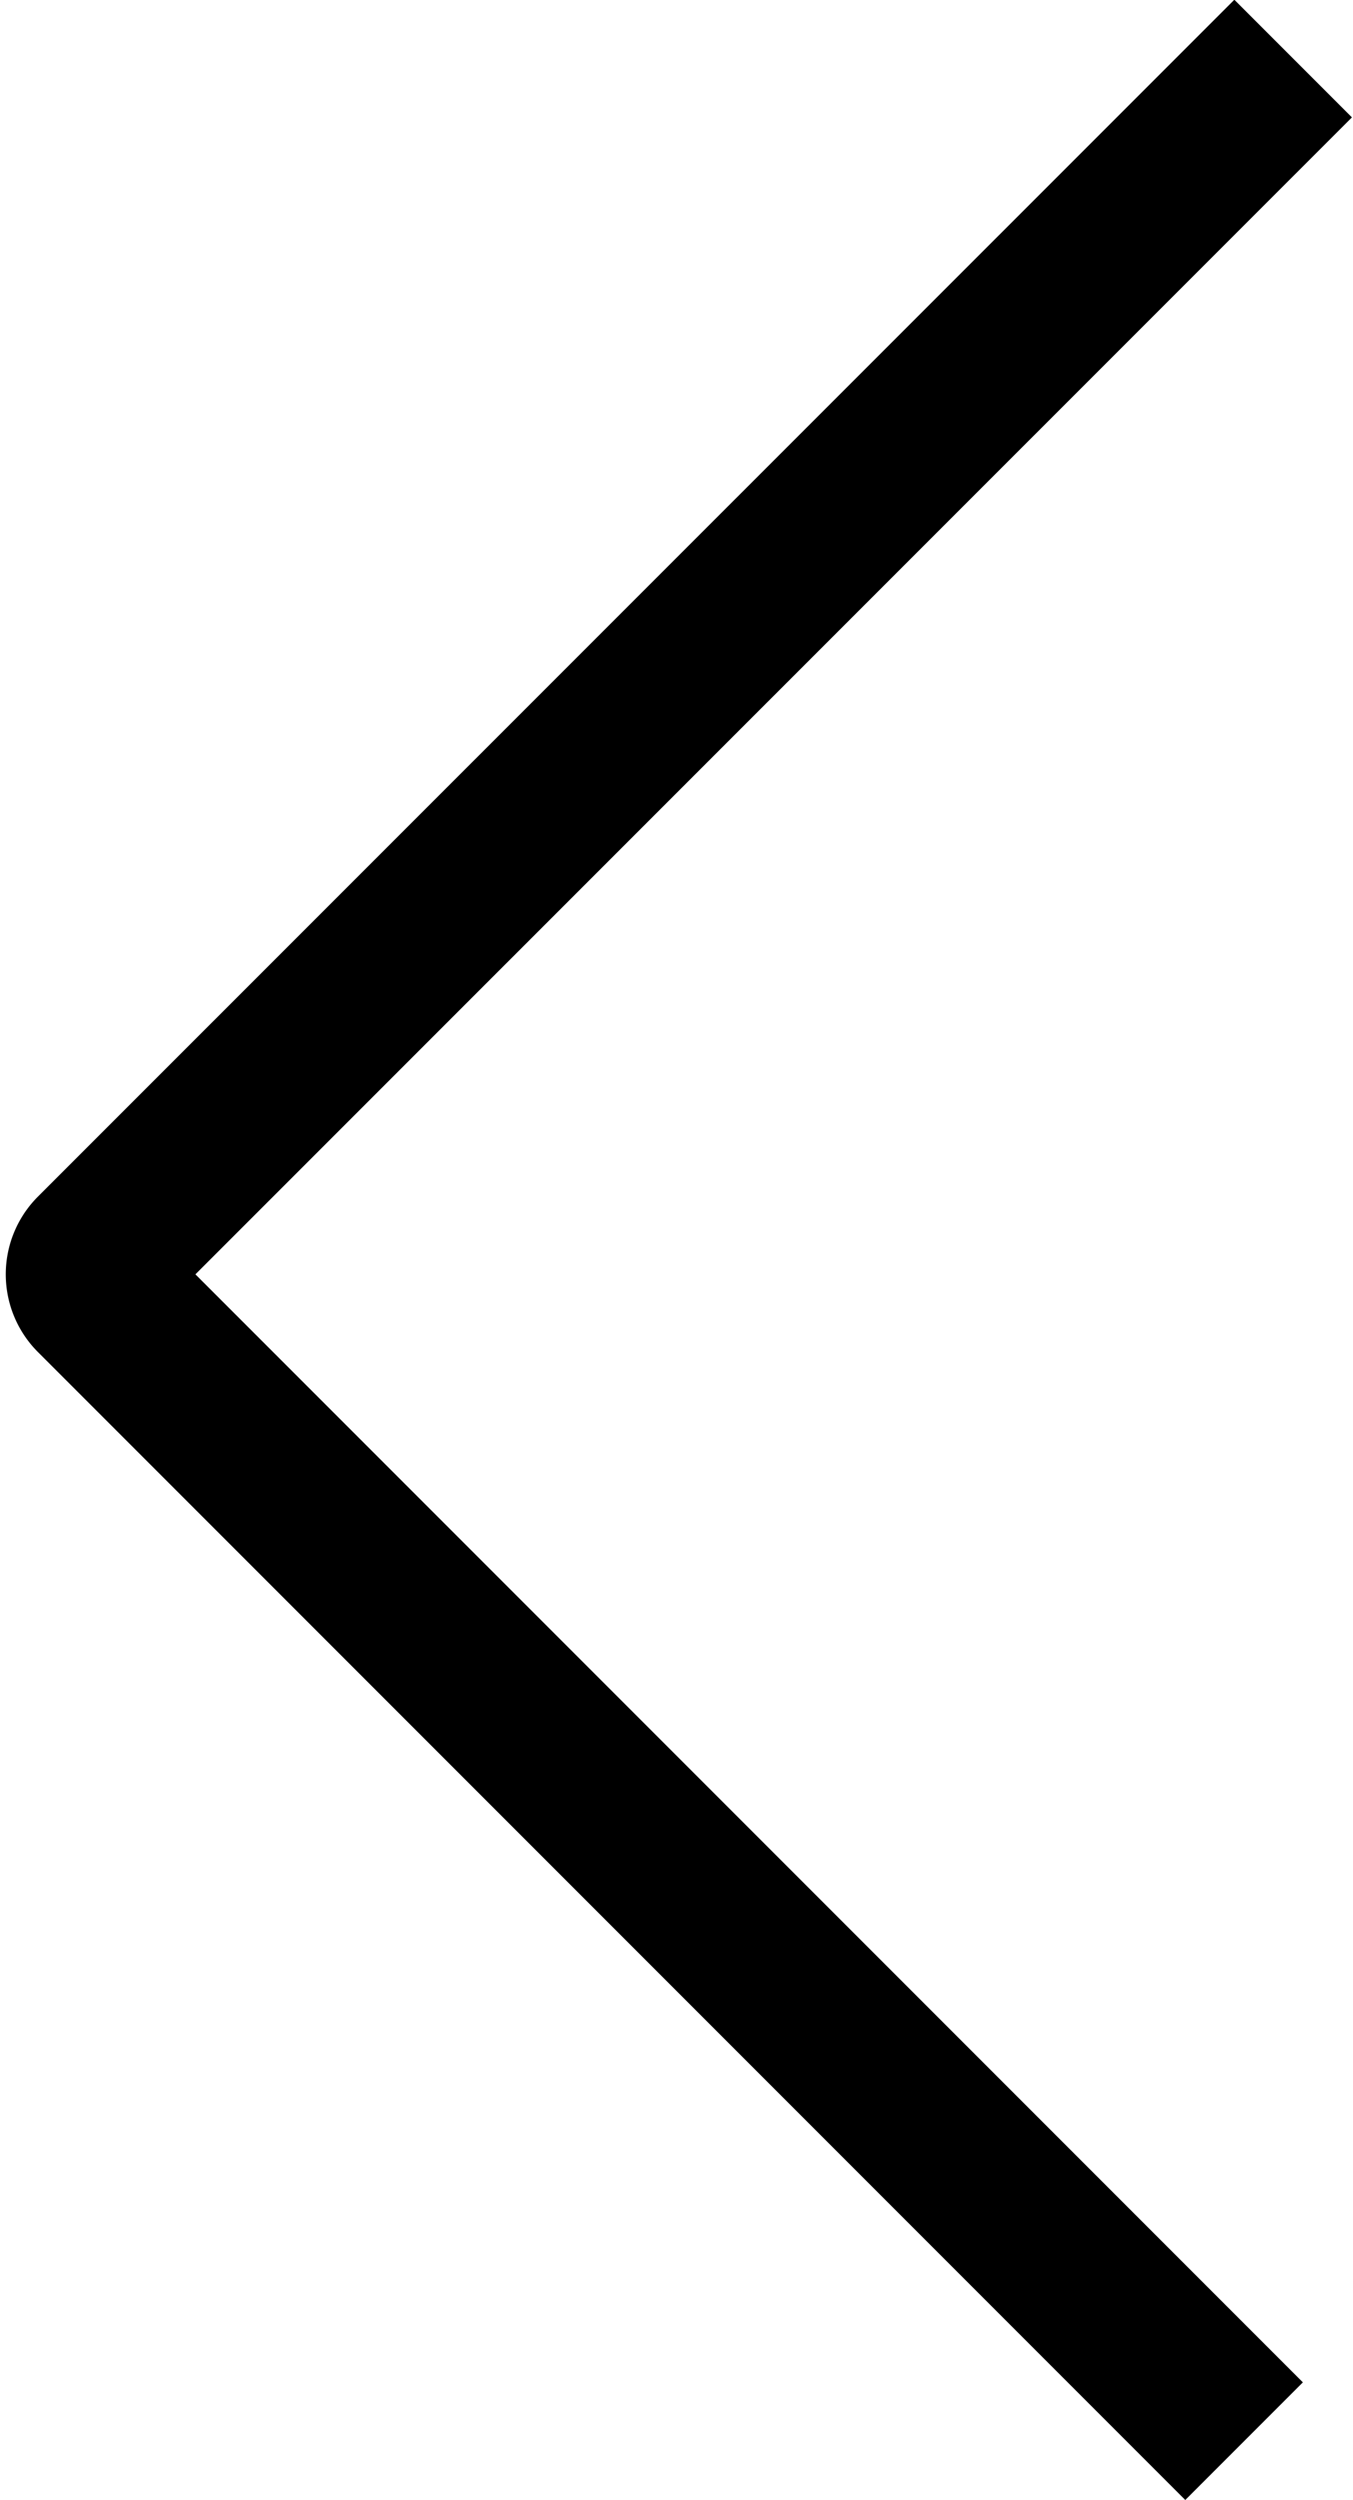 <svg xmlns="http://www.w3.org/2000/svg" width="8.136" height="15.025" viewBox="0 0 8.136 15.025">
  <defs>
    <style>
      .cls-1 {
        fill: none;
        stroke: #000;
        stroke-miterlimit: 10;
      }
    </style>
  </defs>
  <path id="Path_260" data-name="Path 260" class="cls-1" d="M132.447,1116.711l-6.9-6.9a.161.161,0,0,1,0-.226l7.195-7.194" transform="translate(-124.966 -1102.039)"/>
</svg>
